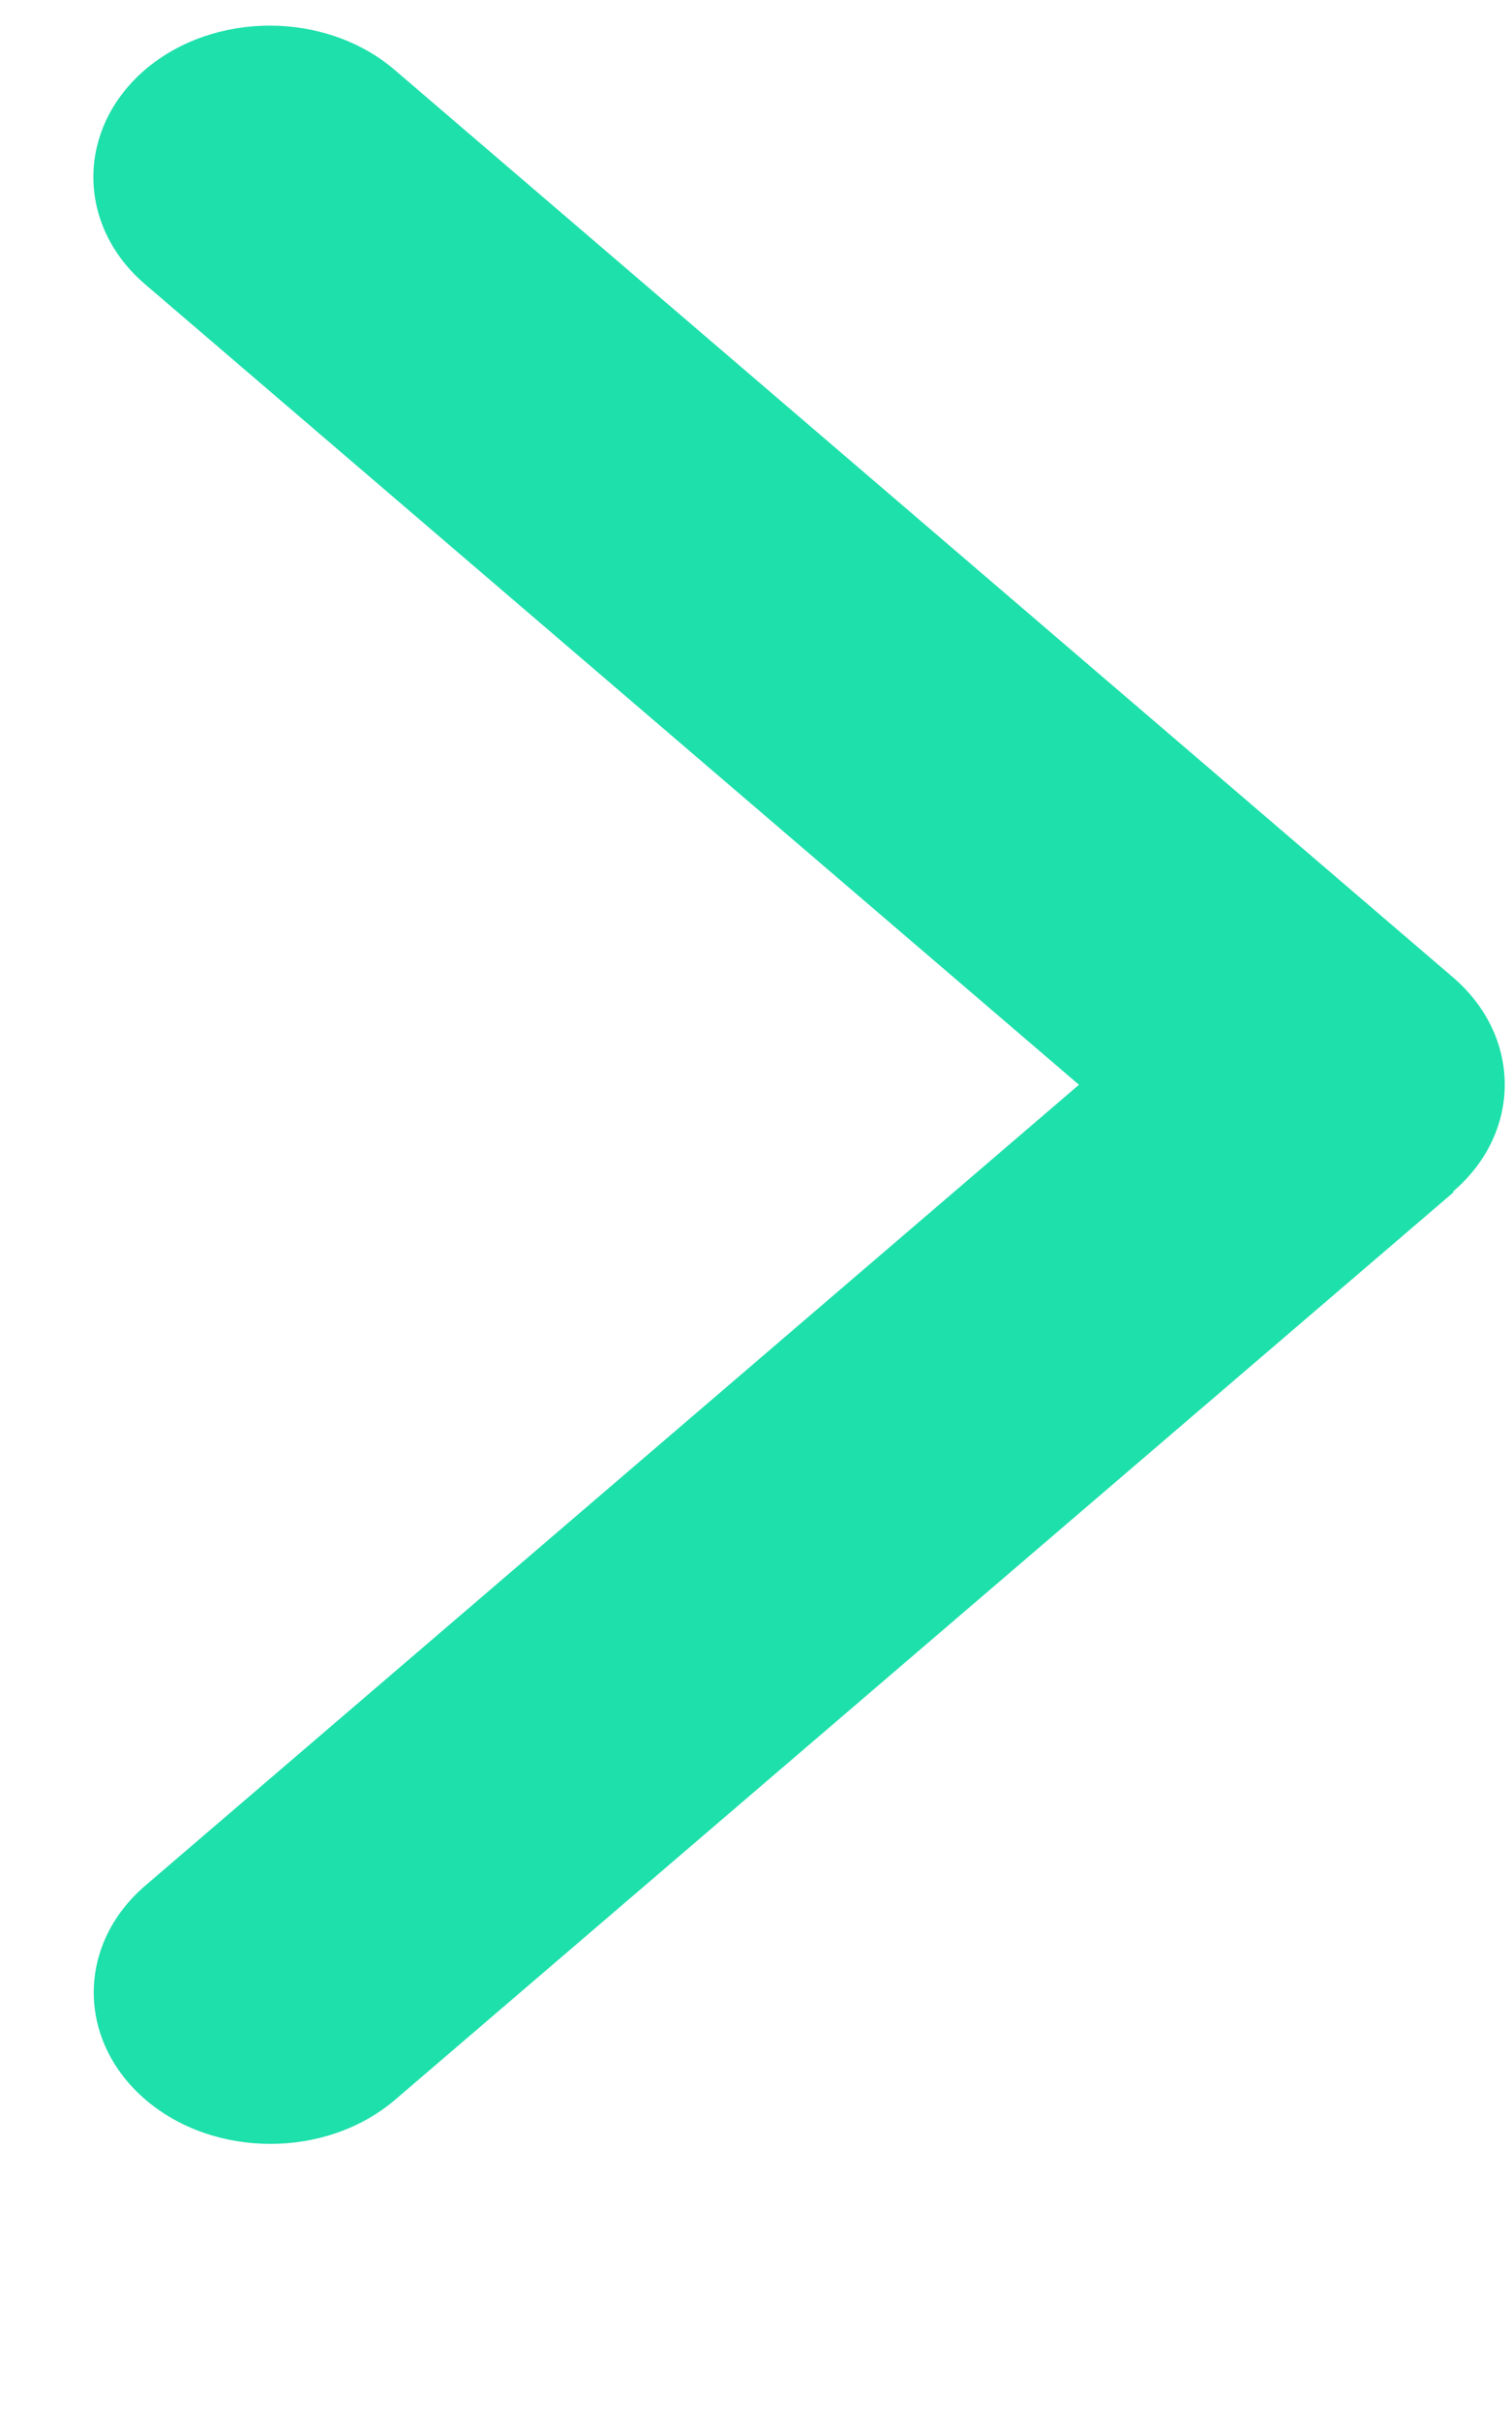 <svg width="5" height="8" viewBox="0 0 5 8" fill="none" xmlns="http://www.w3.org/2000/svg">
<path d="M4.805 3.939C5.033 3.744 5.033 3.427 4.805 3.231L1.305 0.231C1.077 0.036 0.707 0.036 0.479 0.231C0.252 0.427 0.252 0.744 0.479 0.939L3.568 3.586L0.481 6.233C0.253 6.428 0.253 6.745 0.481 6.941C0.709 7.136 1.079 7.136 1.307 6.941L4.807 3.941L4.805 3.939Z" fill="#1EE0AB"/>
</svg>
